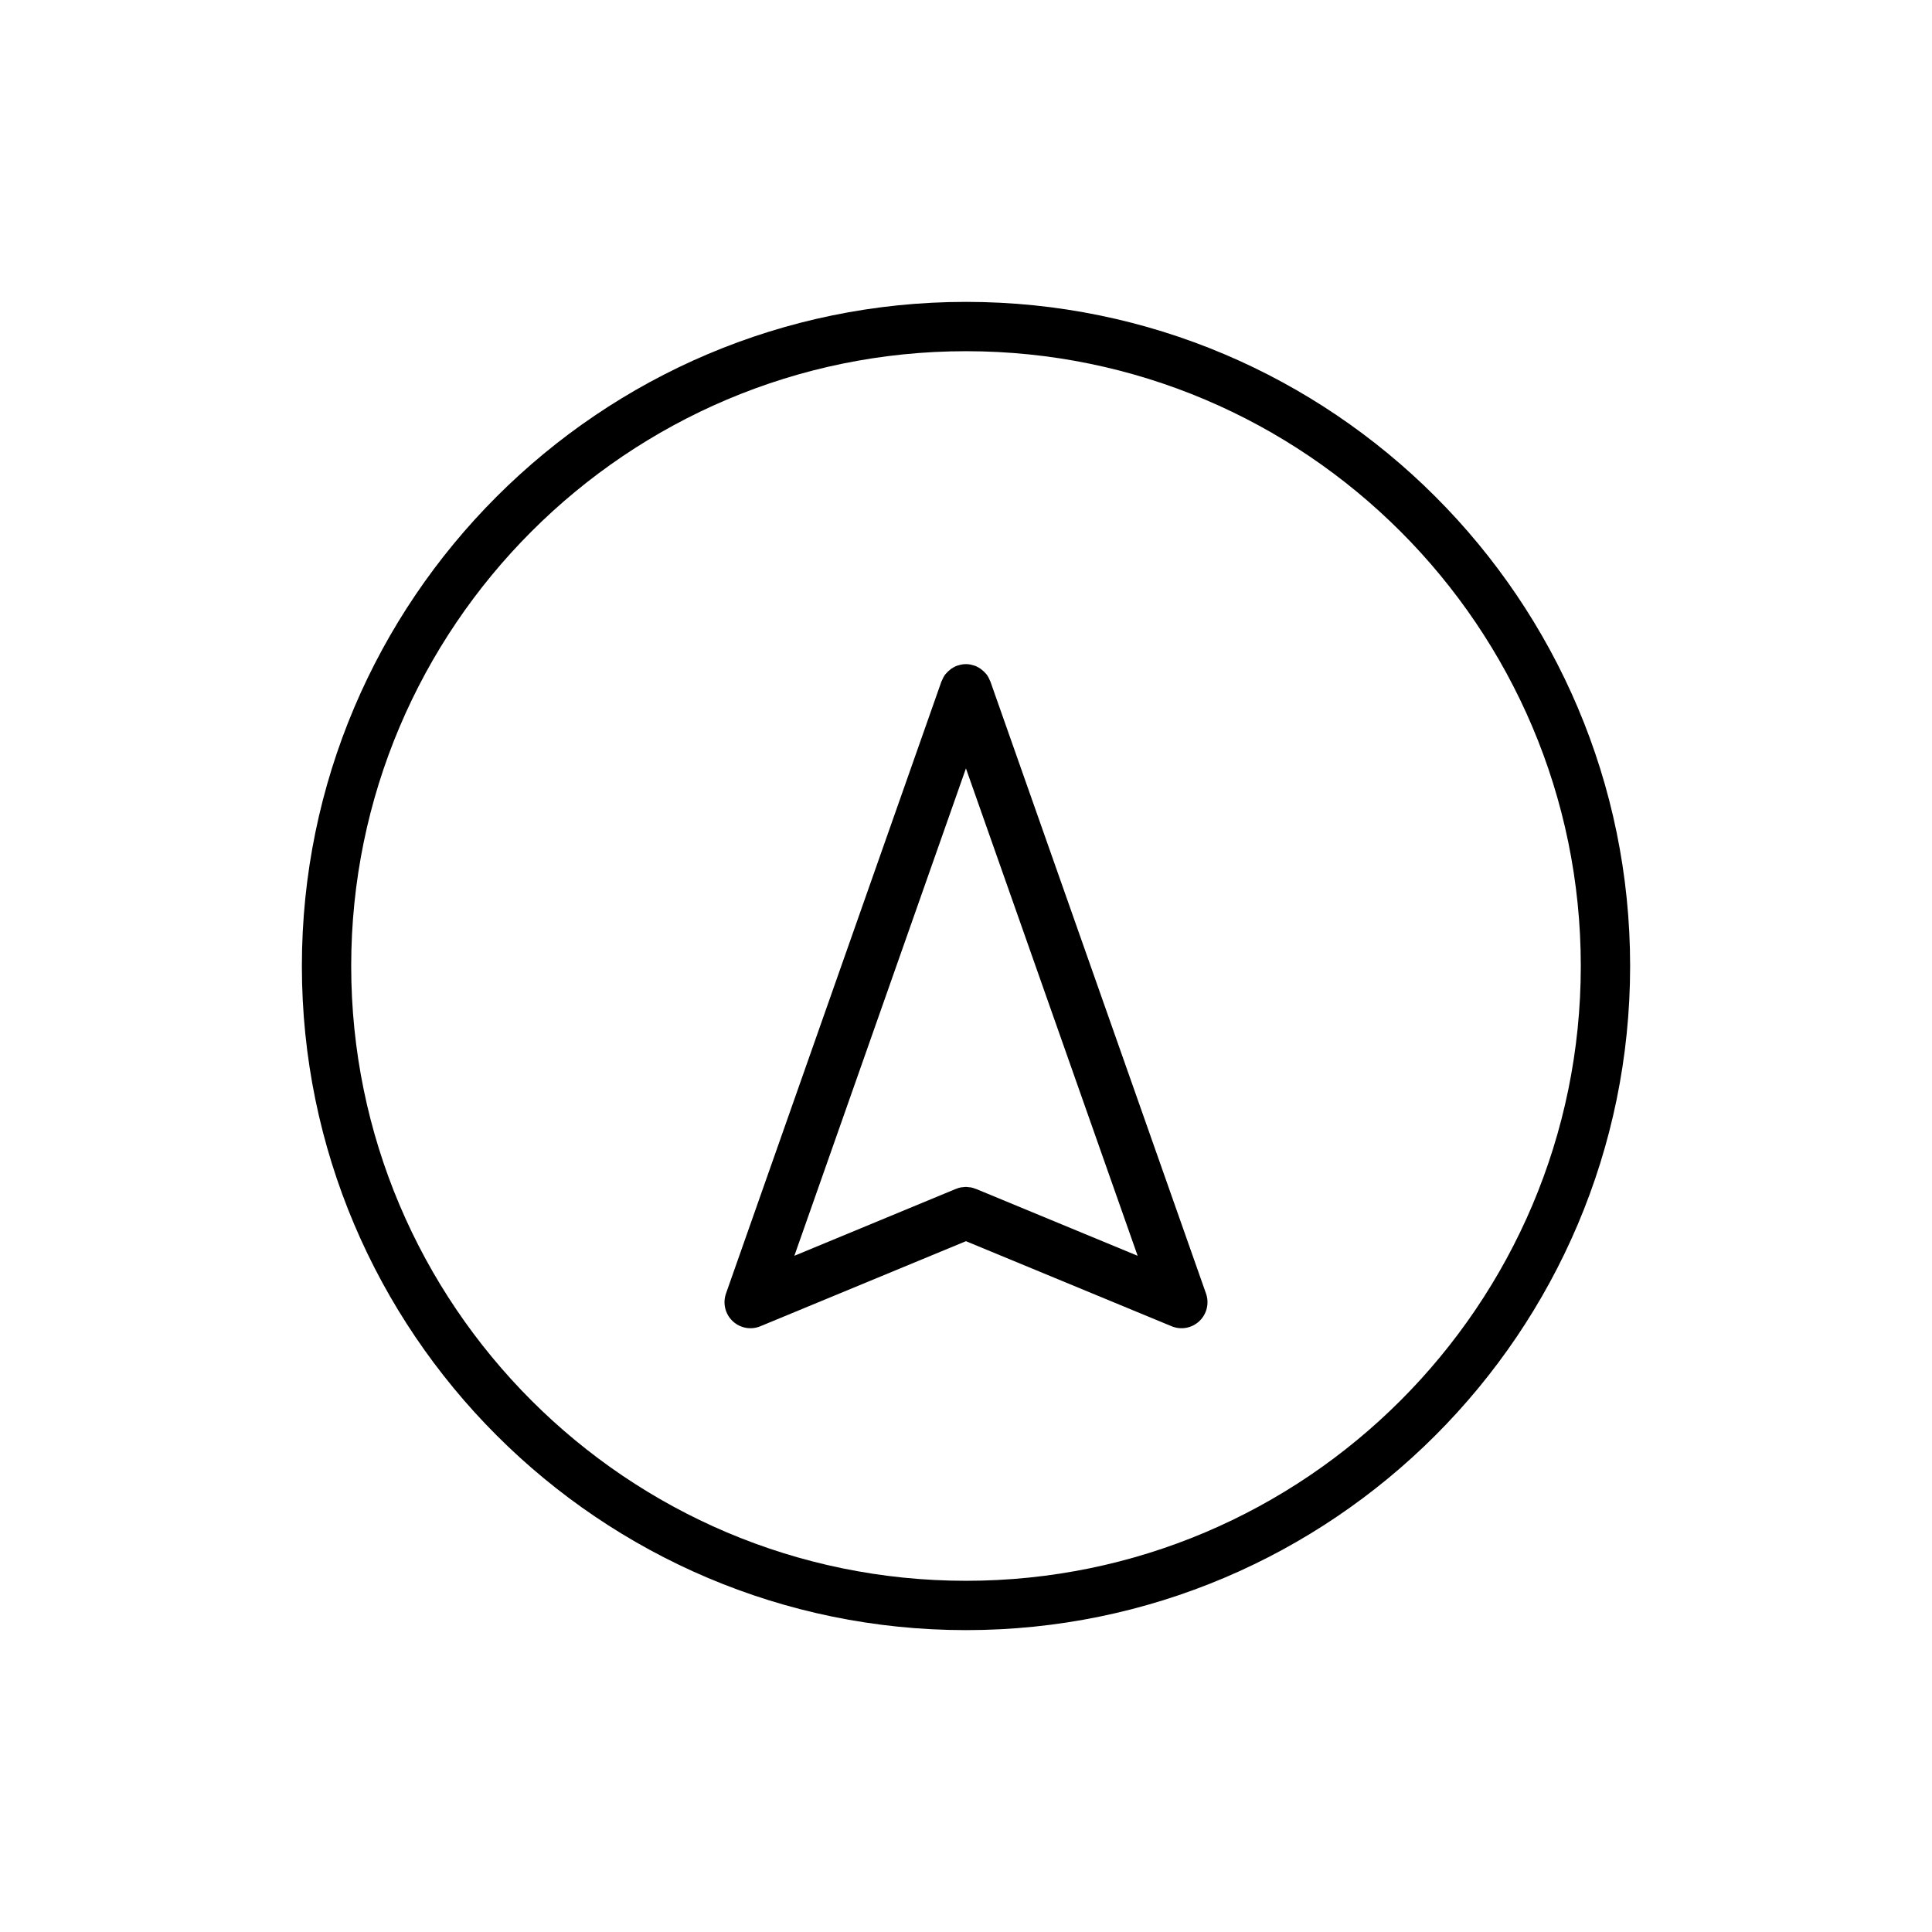<svg width="32" height="32" viewBox="0 0 32 32" fill="none" xmlns="http://www.w3.org/2000/svg">
<path d="M16 5C9.935 5 5 9.935 5 16C5 22.065 9.935 27 16 27C22.065 27 27 22.065 27 16C27 9.935 22.065 5 16 5ZM16 26.183C10.385 26.183 5.817 21.615 5.817 16C5.817 10.385 10.385 5.817 16 5.817C21.615 5.817 26.183 10.385 26.183 16C26.183 21.615 21.615 26.183 16 26.183Z" fill="black"/>
<path d="M12.594 21.967L15.999 20.558L19.406 21.967C19.563 22.032 19.743 21.998 19.866 21.881C19.989 21.764 20.032 21.585 19.975 21.424L16.404 11.288C16.403 11.283 16.399 11.281 16.398 11.276C16.383 11.239 16.365 11.203 16.341 11.171C16.338 11.168 16.335 11.165 16.332 11.161C16.31 11.134 16.284 11.11 16.255 11.088C16.249 11.083 16.243 11.078 16.235 11.073C16.206 11.054 16.176 11.037 16.142 11.025C16.14 11.024 16.137 11.024 16.135 11.024C16.092 11.009 16.046 11 15.999 11C15.951 11 15.906 11.009 15.862 11.024C15.86 11.024 15.857 11.024 15.855 11.025C15.821 11.037 15.79 11.054 15.761 11.073C15.755 11.078 15.748 11.083 15.742 11.088C15.713 11.11 15.688 11.134 15.665 11.161C15.662 11.165 15.659 11.168 15.656 11.171C15.632 11.204 15.614 11.239 15.599 11.277C15.598 11.281 15.594 11.284 15.593 11.288L12.025 21.424C11.968 21.585 12.011 21.764 12.134 21.881C12.257 21.998 12.437 22.032 12.594 21.967ZM15.999 12.727L18.843 20.8L16.165 19.692C16.164 19.692 16.163 19.692 16.163 19.692H16.162C16.161 19.691 16.16 19.691 16.159 19.691C16.134 19.68 16.108 19.673 16.081 19.667C16.07 19.665 16.059 19.665 16.048 19.664C16.031 19.662 16.015 19.659 15.998 19.659C15.982 19.659 15.968 19.662 15.952 19.663C15.94 19.665 15.928 19.665 15.915 19.667C15.889 19.672 15.862 19.68 15.837 19.691C15.836 19.691 15.835 19.691 15.835 19.692C15.834 19.692 15.833 19.692 15.832 19.692L13.157 20.8L15.999 12.727Z" fill="black"/>
</svg>
